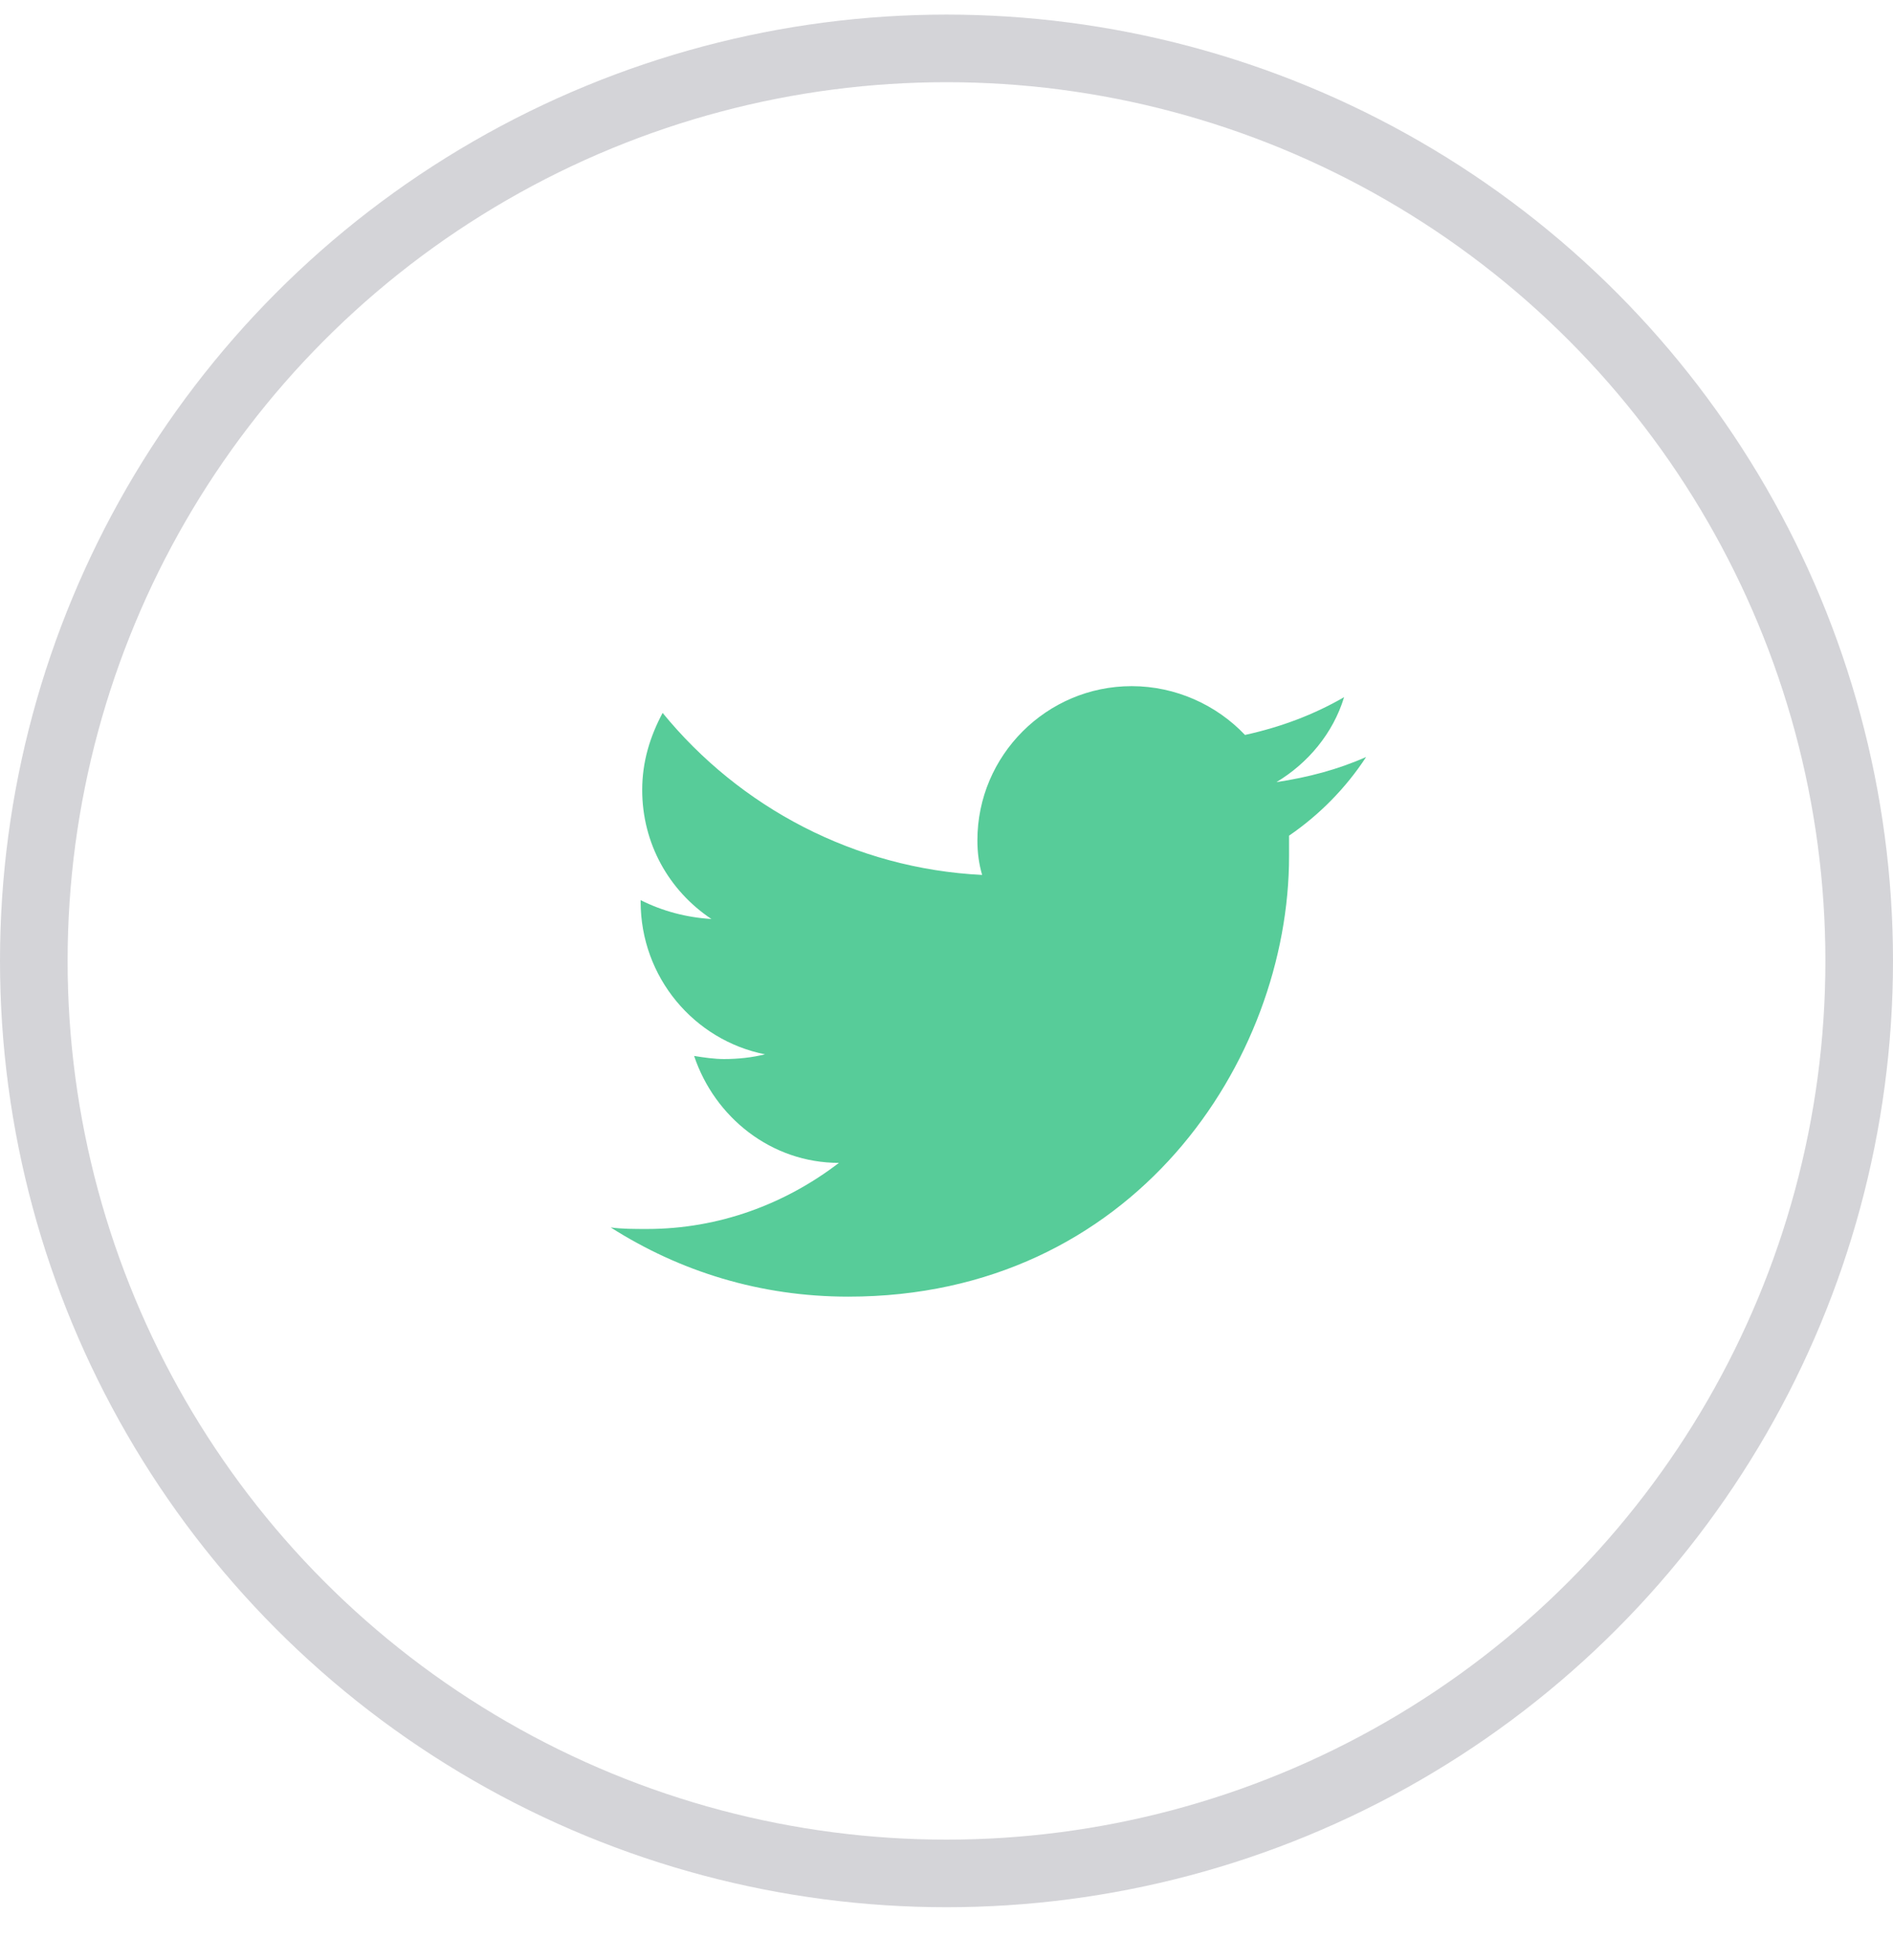 <svg width="28" height="29" viewBox="0 0 28 29" fill="none" xmlns="http://www.w3.org/2000/svg">
<g id="Group">
<circle id="Ellipse" cx="14" cy="14.216" r="13.5" stroke="#D4D4D8"/>
<path id="Vector" d="M20.207 11.199C19.788 11.385 19.346 11.501 18.88 11.571C19.346 11.292 19.718 10.849 19.881 10.314C19.439 10.57 18.95 10.756 18.415 10.873C17.996 10.43 17.39 10.151 16.739 10.151C15.482 10.151 14.457 11.175 14.457 12.432C14.457 12.619 14.48 12.781 14.527 12.944C12.642 12.851 10.942 11.944 9.801 10.547C9.615 10.896 9.499 11.268 9.499 11.687C9.499 12.479 9.895 13.177 10.523 13.596C10.151 13.573 9.801 13.48 9.476 13.317V13.34C9.476 14.458 10.267 15.389 11.315 15.598C11.128 15.645 10.919 15.668 10.709 15.668C10.57 15.668 10.407 15.645 10.267 15.622C10.57 16.529 11.408 17.204 12.409 17.204C11.617 17.81 10.639 18.182 9.569 18.182C9.382 18.182 9.196 18.182 9.033 18.159C10.057 18.811 11.245 19.183 12.548 19.183C16.762 19.183 19.067 15.691 19.067 12.665C19.067 12.572 19.067 12.456 19.067 12.363C19.509 12.06 19.904 11.664 20.207 11.199Z" fill="#57CC99"/>
</g>
</svg>
